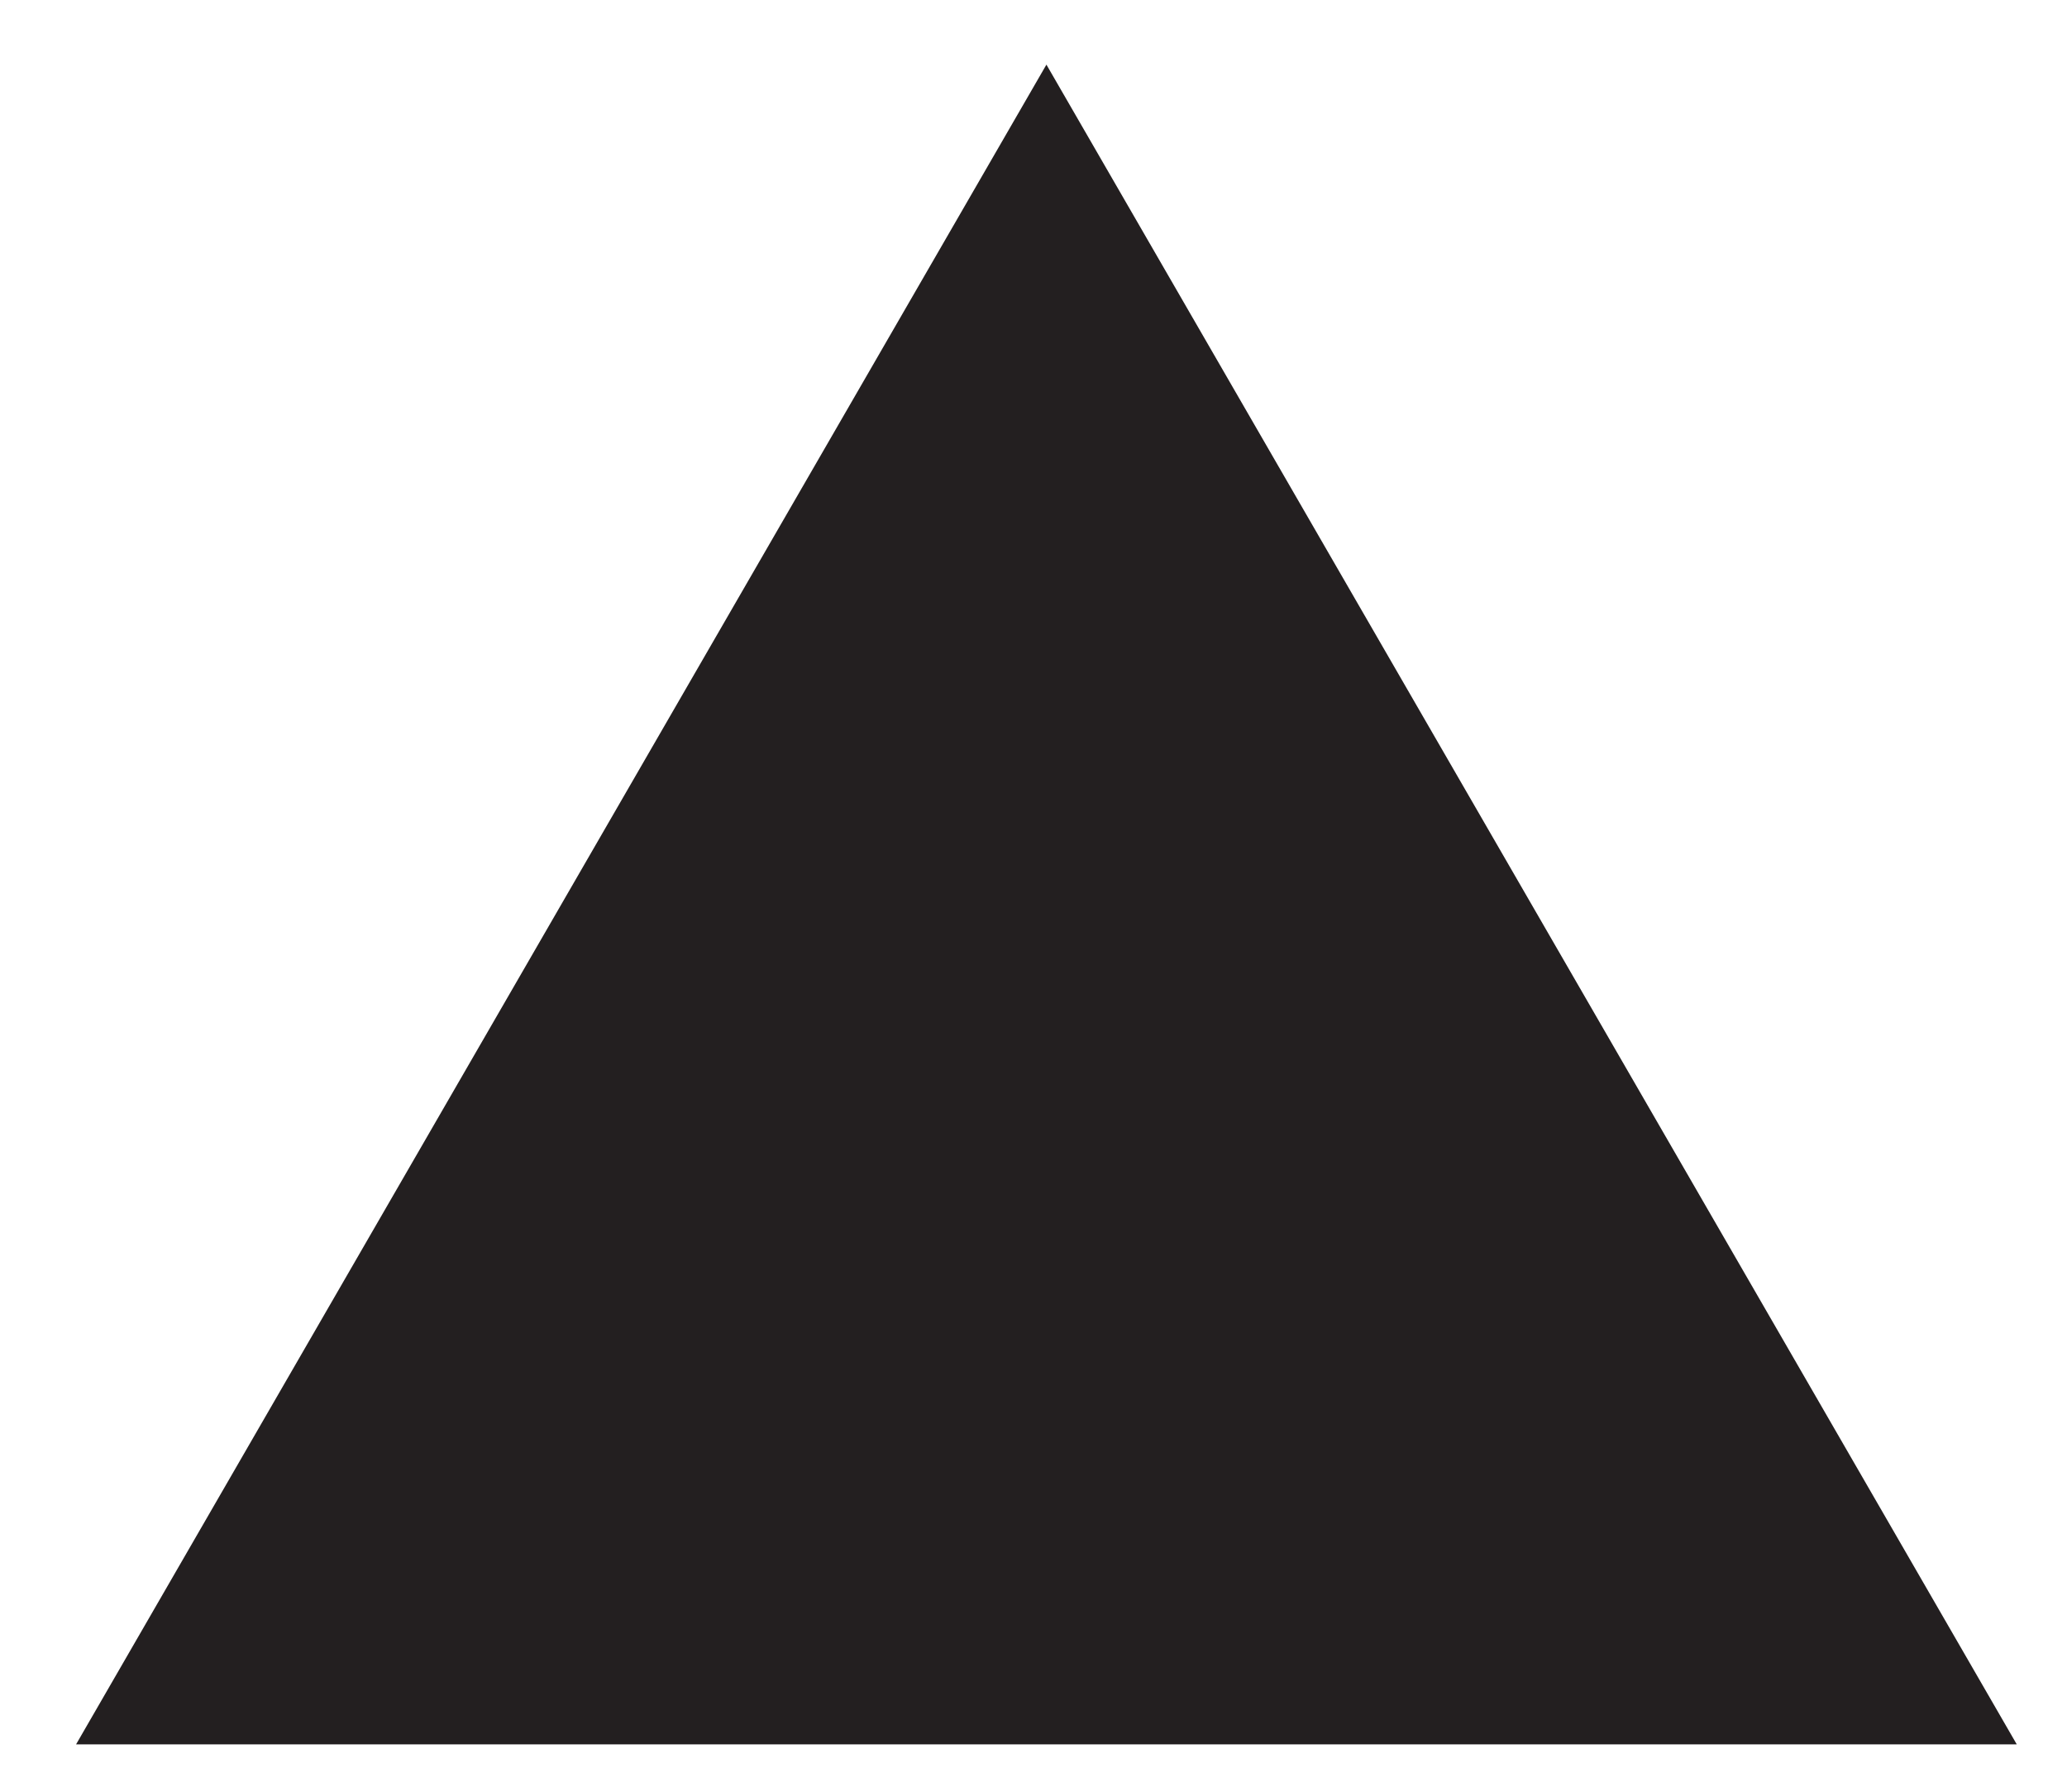 <?xml version="1.0" encoding="utf-8"?>
<!-- Generator: Adobe Illustrator 19.2.0, SVG Export Plug-In . SVG Version: 6.00 Build 0)  -->
<svg version="1.1"
	 id="svg3387" inkscape:version="0.91 r13725" sodipodi:docname="triangle-eq.svg" xmlns:cc="http://creativecommons.org/ns#" xmlns:dc="http://purl.org/dc/elements/1.1/" xmlns:inkscape="http://www.inkscape.org/namespaces/inkscape" xmlns:rdf="http://www.w3.org/1999/02/22-rdf-syntax-ns#" xmlns:sodipodi="http://sodipodi.sourceforge.net/DTD/sodipodi-0.dtd" xmlns:svg="http://www.w3.org/2000/svg"
	 xmlns="http://www.w3.org/2000/svg" xmlns:xlink="http://www.w3.org/1999/xlink" x="0px" y="0px" viewBox="0 0 96 83.2"
	 style="enable-background:new 0 0 96 83.2;" xml:space="preserve">
<style type="text/css">
	.st0{fill:#231F20;stroke:#231F20;stroke-linecap:round;stroke-miterlimit:10;}
</style>
<polygon class="st0" points="48.6,4 4.4,80.5 92.8,80.5 "/>
</svg>

